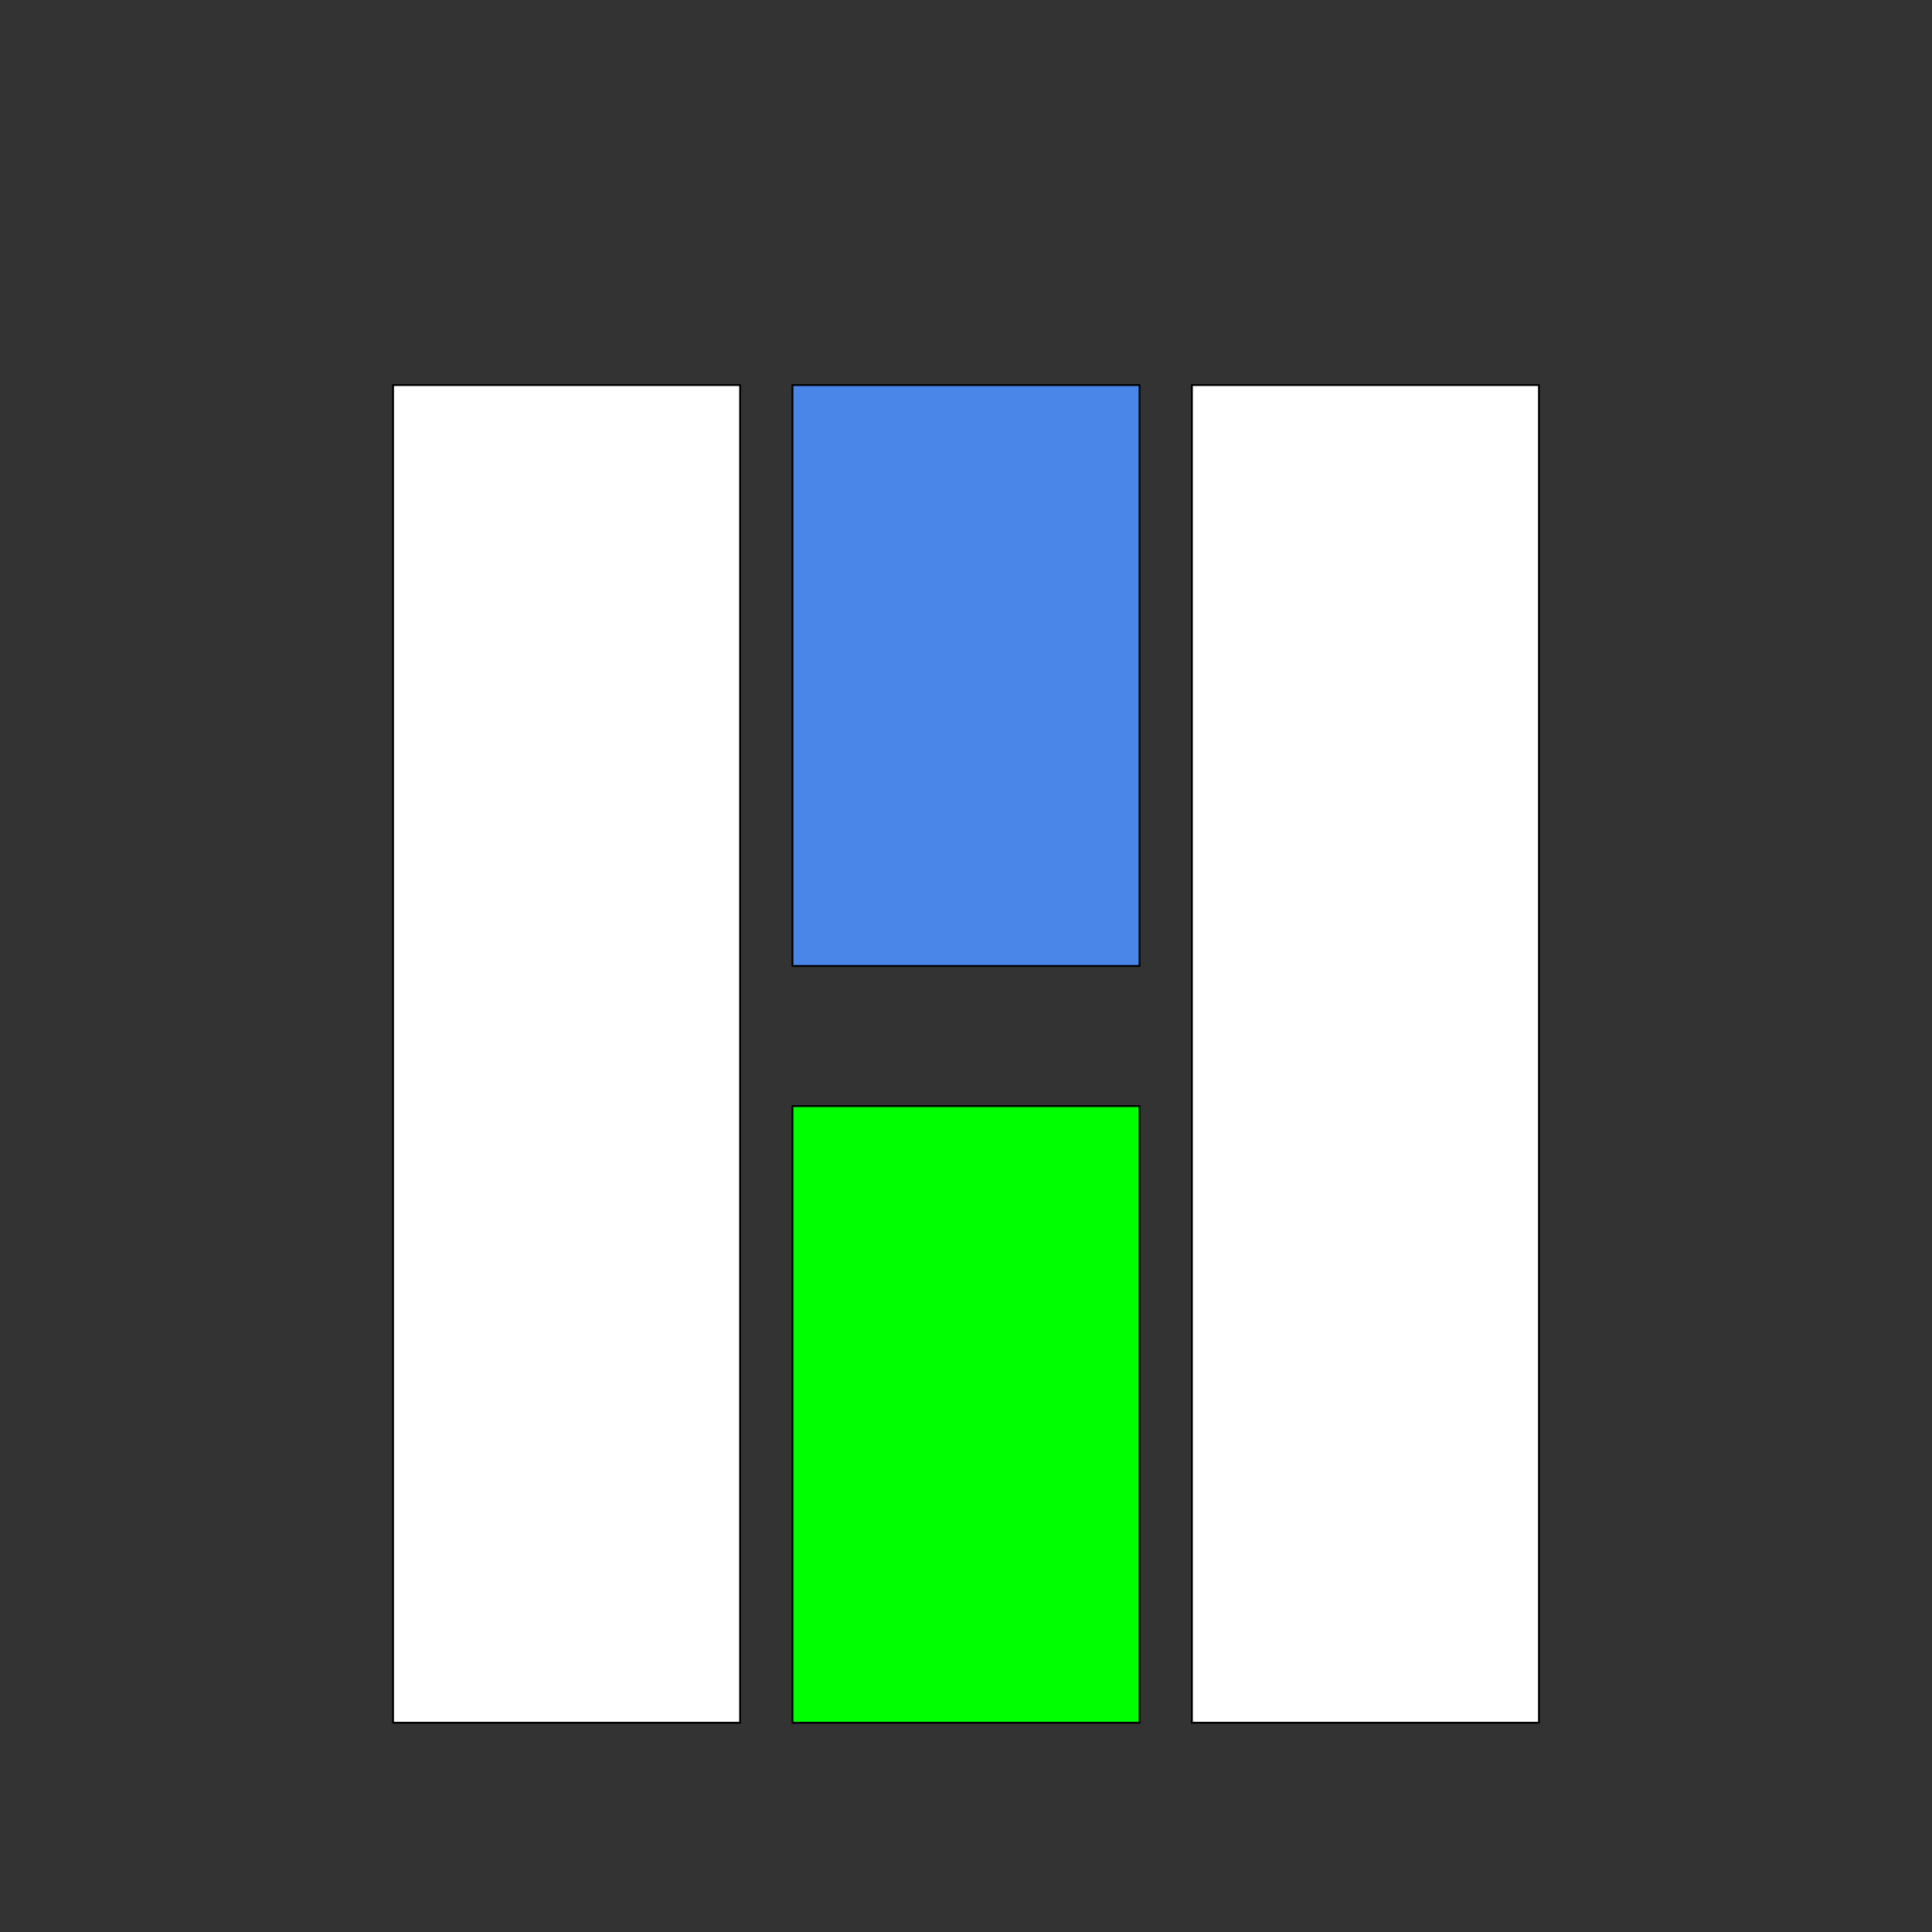 <svg version="1.1"  width="256px" height="256px" viewBox="0.0 0.0 1024.0 1024.0" fill="none" stroke="none" stroke-linecap="square" stroke-miterlimit="10" xmlns:xlink="http://www.w3.org/1999/xlink" xmlns="http://www.w3.org/2000/svg"><rect x="0.0" y="0.0" width="1024.0" height="1024.0" fill="#333333" stroke="none"/><clipPath id="p.0"><path d="m0 0l1024.0 0l0 1024.0l-1024.0 0l0 -1024.0z" clip-rule="nonzero"/></clipPath><g clip-path="url(#p.0)"><path fill="#000000" fill-opacity="0.0" d="m0 0l1024.0 0l0 1024.0l-1024.0 0z" fill-rule="evenodd"/><path fill="#ffffff" d="m208.318 204.076l183.969 0l0 709.008l-183.969 0z" fill-rule="evenodd"/><path stroke="#000000" stroke-width="1.0" stroke-linejoin="round" stroke-linecap="butt" d="m208.318 204.076l183.969 0l0 709.008l-183.969 0z" fill-rule="evenodd"/><path fill="#ffffff" d="m631.719 204.076l183.969 0l0 709.008l-183.969 0z" fill-rule="evenodd"/><path stroke="#000000" stroke-width="1.0" stroke-linejoin="round" stroke-linecap="butt" d="m631.719 204.076l183.969 0l0 709.008l-183.969 0z" fill-rule="evenodd"/><path fill="#4a86e8" d="m420.019 204.076l183.969 0l0 307.906l-183.969 0z" fill-rule="evenodd"/><path stroke="#000000" stroke-width="1.0" stroke-linejoin="round" stroke-linecap="butt" d="m420.019 204.076l183.969 0l0 307.906l-183.969 0z" fill-rule="evenodd"/><path fill="#00ff00" d="m420.019 586.228l183.968 0l0 326.866l-183.968 0z" fill-rule="evenodd"/><path stroke="#000000" stroke-width="1.0" stroke-linejoin="round" stroke-linecap="butt" d="m420.019 586.228l183.968 0l0 326.866l-183.968 0z" fill-rule="evenodd"/></g></svg>
